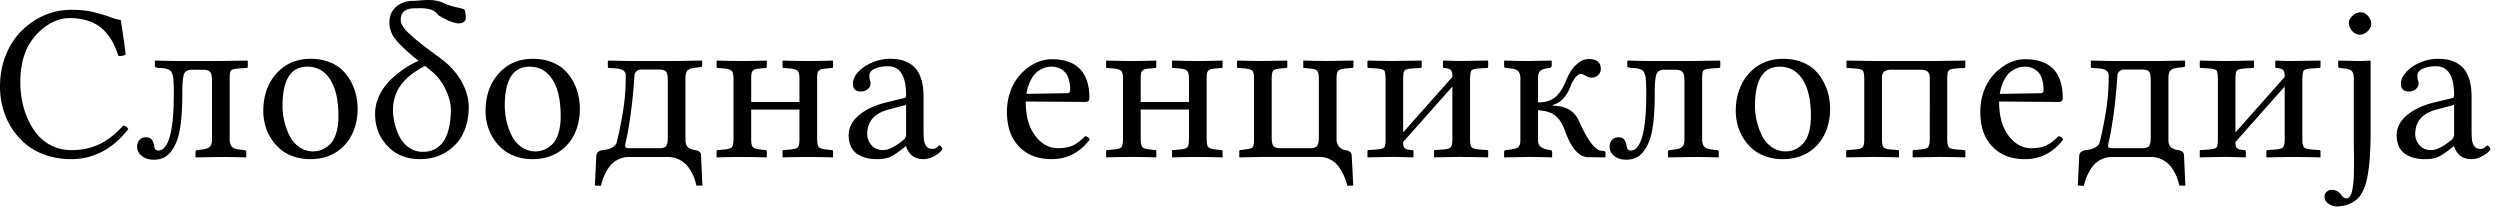 <svg xmlns="http://www.w3.org/2000/svg" width="123" height="11"><path fill="#000" fill-rule="nonzero" d="m120.742 5.16-.87.232c-.695.182-1.042.585-1.042 1.208 0 .197.069.377.207.54.138.163.332.244.583.244.25 0 .573-.16.966-.478.104-.079.156-.173.156-.284V5.16Zm0 2.036h-.021l-.22.172c-.244.19-.442.314-.594.373-.152.06-.354.089-.604.089-.416 0-.75-.095-1.005-.285-.254-.19-.381-.49-.381-.902 0-.365.166-.688.5-.97.332-.28.771-.49 1.315-.625l.946-.231c.043-.014.064-.057.064-.13 0-.952-.297-1.428-.891-1.428-.244 0-.457.039-.64.116-.182.077-.273.192-.273.346 0 .1.007.172.021.215.022.043.032.11.032.199 0 .086-.044.168-.131.247a.507.507 0 0 1-.352.118c-.254 0-.382-.129-.382-.387 0-.193.088-.385.264-.575.175-.19.404-.344.687-.464.283-.12.571-.18.865-.18.175 0 .337.013.483.04.147.027.296.082.446.164.15.082.278.19.381.322.104.133.188.313.253.54.064.228.097.492.097.792v1.639c0 .103 0 .186.003.247.002.06.007.133.016.217a.81.81 0 0 0 .04.196.669.669 0 0 0 .075.14c.032.046.075.08.126.102a.467.467 0 0 0 .18.032.322.322 0 0 0 .172-.043.47.47 0 0 0 .108-.086c.025-.028.044-.043.059-.043.021 0 .05.022.088.065.038.043.057.082.057.118 0 .025-.039.075-.116.15a1.393 1.393 0 0 1-.346.229 1.046 1.046 0 0 1-.838.05.67.67 0 0 1-.255-.169 1.122 1.122 0 0 1-.148-.201.859.859 0 0 1-.08-.199Zm-4.109-.671c0 .916-.052 1.642-.158 2.178-.106.535-.28.905-.524 1.109-.283.23-.616.344-.999.344a.687.687 0 0 1-.39-.135.411.411 0 0 1-.195-.354c0-.093.037-.171.112-.234a.348.348 0 0 1 .22-.094.604.604 0 0 1 .382.127c.029.026.063.065.102.115.079.118.163.177.253.177.068 0 .126-.03.174-.091a.682.682 0 0 0 .113-.277c.027-.123.047-.25.062-.378.014-.13.023-.295.027-.497a26.447 26.447 0 0 0 0-1.101c-.004-.231-.005-.407-.005-.53V3.85c0-.161-.03-.276-.092-.346-.06-.07-.188-.116-.381-.137l-.21-.022c-.057-.007-.085-.036-.085-.086v-.258l.021-.021c.498.014.88.021 1.144.021l.408-.021.022.021v3.524Zm-1.069-5.393c0-.129.063-.249.188-.36a.581.581 0 0 1 .387-.166c.143 0 .267.06.37.18.105.12.157.25.157.39 0 .121-.059.24-.175.356a.545.545 0 0 1-.395.175.492.492 0 0 1-.365-.18.57.57 0 0 1-.167-.395Zm-6.031 1.87 1.332-.022.032.021v.28c0 .043-.025.064-.075.064l-.355.022c-.225.014-.362.049-.41.104-.049.056-.073.196-.073.422v2.621l2.422-2.728a1.51 1.51 0 0 0-.008-.178.353.353 0 0 0-.045-.126.214.214 0 0 0-.124-.097.95.95 0 0 0-.231-.04c-.036 0-.054-.018-.054-.054v-.29l.022-.021c.35.014.637.021.86.021l1.331-.021.011.021v.28c0 .043-.023.064-.07.064l-.349.022c-.215.01-.347.043-.397.099-.05.055-.076.198-.076.427v2.96c0 .204.029.336.086.397.054.057.183.093.387.107l.35.027c.046 0 .069.022.069.065v.274l-.01.021a68.123 68.123 0 0 0-1.333-.021c-.236 0-.67.007-1.3.021l-.021-.021v-.285c0-.036.018-.054.054-.054l.365-.027c.211-.01.344-.047.4-.11.055-.062.083-.194.083-.395V4.258l-2.422 2.729v.021c0 .14.026.234.078.282.052.049.173.08.362.094.047 0 .07.022.07.065v.274l-.016.021-.36-.01c-.118-.005-.217-.007-.298-.009-.08-.002-.176-.003-.287-.003-.233 0-.665.007-1.295.022l-.01-.022v-.284c0-.036.017-.054.053-.054l.376-.027c.215-.014.346-.048.392-.102.047-.054.07-.18.07-.381v-2.97c0-.233-.022-.377-.067-.433-.045-.055-.176-.09-.395-.105l-.354-.021c-.05 0-.075-.018-.075-.054v-.29l.032-.021c.515.014.94.021 1.273.021Zm-7.305 6.128.07-1.461c.007-.161.116-.256.327-.285.409-.043.64-.186.693-.43.136-.58.242-1.118.317-1.616.075-.498.113-1.042.113-1.633 0-.2-.158-.313-.473-.338l-.322-.022c-.057 0-.086-.018-.086-.054v-.29l.043-.021c.609.014.98.021 1.112.021h2.234l1.241-.021.01.021v.22c0 .022-.007.04-.023.057a.072.072 0 0 1-.051.024l-.21.022c-.211.021-.353.066-.427.134-.073.068-.11.195-.11.381v3.046c0 .096.014.178.043.244.029.066.07.116.124.148a.75.75 0 0 0 .306.107c.197.029.295.12.295.274l.065 1.472h-.296a4.05 4.05 0 0 0-.088-.32 2.074 2.074 0 0 0-.167-.365 1.718 1.718 0 0 0-.26-.357 1.236 1.236 0 0 0-.38-.258 1.213 1.213 0 0 0-.512-.107h-1.901c-.187 0-.358.037-.513.112a1.21 1.21 0 0 0-.374.266 1.748 1.748 0 0 0-.252.368 2.46 2.46 0 0 0-.247.672l-.301-.011Zm1.488-1.966c0 .057.018.093.054.107a.479.479 0 0 0 .166.022h1.418c.204 0 .332-.038.384-.113.052-.075.078-.217.078-.424V3.963c0-.211-.026-.355-.078-.43-.052-.075-.18-.113-.384-.113h-.849a.308.308 0 0 0-.204.067.33.33 0 0 0-.102.124.276.276 0 0 0-.021.094c-.05.738-.114 1.379-.191 1.923s-.141.93-.193 1.157a4.14 4.14 0 0 0-.078.379Zm-5.328-2.546 1.992-.032c.108 0 .162-.05.162-.15a1.78 1.78 0 0 0-.081-.567.803.803 0 0 0-.22-.36.915.915 0 0 0-.29-.175.951.951 0 0 0-.323-.053c-.071 0-.142.006-.212.019-.07.012-.16.044-.274.096a1.08 1.08 0 0 0-.306.212c-.091.09-.179.222-.263.398-.084.175-.146.38-.185.612Zm2.884 2.084c.122.01.199.068.23.172-.493.637-1.118.956-1.874.956-.72 0-1.28-.235-1.68-.704-.344-.393-.516-.936-.516-1.627 0-.322.045-.625.137-.908a2.455 2.455 0 0 1 .875-1.246c.192-.147.389-.255.59-.325.203-.07.401-.105.594-.105 1.24 0 1.859.638 1.859 1.913 0 .125-.068.188-.204.188l-2.928-.022c0 .62.117 1.123.35 1.51.16.264.348.462.56.593.214.13.428.196.643.196.308 0 .56-.044.754-.132.195-.087.399-.24.61-.459Zm-9.55-2.798c0-.23-.026-.373-.078-.43-.052-.057-.183-.093-.394-.107l-.35-.022c-.035 0-.053-.018-.053-.054v-.29l.021-.021L92.141 3h3.212l1.332-.021.01.021v.28c0 .043-.02.064-.064.064l-.354.022c-.219.014-.352.049-.4.104-.049.056-.073.196-.073.422v2.949c0 .207.027.342.08.403.058.06.189.098.393.112l.354.027c.043 0 .065.022.065.065v.274l-.01.021a50.12 50.12 0 0 0-1.3-.021l-1.274.021-.01-.021v-.285c0-.036.018-.054.053-.054l.317-.027c.204-.014.334-.053.39-.118.055-.064.083-.197.083-.397V3.86a.649.649 0 0 0-.038-.24.235.235 0 0 0-.115-.13.526.526 0 0 0-.145-.05 1.168 1.168 0 0 0-.175-.01h-1.407a.621.621 0 0 0-.35.083c-.082.056-.123.171-.123.347v2.98c0 .212.028.348.084.409.055.06.181.097.378.107l.322.027c.036 0 .054.022.054.065v.274l-.01.021a47.508 47.508 0 0 0-1.268-.021l-1.295.021-.026-.021v-.285c0-.036.023-.054.07-.054l.349-.027c.204-.014.334-.053.392-.118.053-.064.08-.197.08-.397V3.904ZM85.4 5.467c0-.727.203-1.329.607-1.805.437-.512 1.012-.768 1.724-.768.326 0 .622.05.887.148.265.098.483.229.655.392.172.163.317.353.435.572.118.218.203.441.255.668.052.228.078.46.078.696 0 .355-.06.693-.177 1.015-.118.322-.297.6-.537.833-.42.408-.958.612-1.617.612-.3 0-.58-.046-.838-.137a1.974 1.974 0 0 1-.653-.37 2.393 2.393 0 0 1-.73-1.179 2.62 2.62 0 0 1-.089-.677Zm2.165-2.186c-.813 0-1.22.644-1.22 1.933 0 .233.028.47.081.712.054.242.136.48.247.717.111.236.27.43.478.58a1.187 1.187 0 0 0 1.128.145 1.3 1.3 0 0 0 .392-.26c.13-.12.232-.3.31-.538.076-.238.115-.521.115-.85 0-.785-.135-1.387-.406-1.808-.27-.421-.645-.631-1.125-.631ZM79.19 7.218c0-.13.039-.238.116-.328a.393.393 0 0 1 .314-.134c.14 0 .237.037.293.113a.707.707 0 0 1 .115.306c.011.079.032.137.062.174.03.038.08.057.148.057.211 0 .383-.181.515-.543.162-.465.242-1.201.242-2.207 0-.165 0-.295-.003-.39a5.83 5.83 0 0 0-.013-.295 1.786 1.786 0 0 0-.027-.228.79.79 0 0 0-.054-.159.279.279 0 0 0-.083-.115.641.641 0 0 0-.123-.065.632.632 0 0 0-.162-.043 2.652 2.652 0 0 0-.217-.016.73.73 0 0 1-.204-.032c-.032-.014-.048-.045-.048-.091v-.22l.042-.022c.484.014.88.021 1.187.021h2.025l1.29-.021.032.021v.269c0 .05-.029.075-.086.075l-.333.022c-.222.018-.357.049-.403.094-.047.045-.07.17-.07.378v3.024c0 .161.037.28.11.357.074.077.202.123.384.137l.22.027c.025 0 .049.008.07.025a.074.074 0 0 1 .032.061v.253l-.021.021c-.53-.014-.945-.021-1.246-.021l-1.209.021-.021-.021V7.47c0-.046.029-.075.086-.086l.22-.026c.197-.022.33-.068.4-.14.07-.072.105-.19.105-.355v-2.9c0-.2-.03-.34-.089-.416-.059-.077-.187-.116-.384-.116h-.515c-.208 0-.339.075-.392.226-.054.15-.081.456-.081.918 0 1.146-.095 1.946-.285 2.401-.129.305-.28.527-.453.669-.174.141-.397.212-.67.212-.243 0-.44-.063-.59-.188a.57.57 0 0 1-.226-.451Zm-5.188.505V7.47c0-.046.029-.075.086-.086l.22-.027c.2-.021.333-.064.398-.129.064-.064.096-.175.096-.333V3.85c0-.158-.036-.274-.11-.35-.073-.074-.201-.12-.384-.133l-.22-.022c-.057-.01-.086-.04-.086-.086v-.258l.021-.021c.527.014.926.021 1.198.021l1.101-.021.022.021v.231c0 .025-.012.05-.035.076-.023.025-.046.037-.067.037-.197.018-.341.057-.433.118-.091.061-.137.183-.137.366v1.208c.362 0 .643-.086.844-.258.204-.172.374-.426.51-.762.079-.194.166-.367.263-.521.097-.154.224-.291.381-.411a.812.812 0 0 1 .5-.18c.394 0 .59.164.59.494a.394.394 0 0 1-.13.293.432.432 0 0 1-.31.126.528.528 0 0 1-.317-.097.457.457 0 0 0-.252-.08c-.065 0-.143.056-.236.169a1.517 1.517 0 0 0-.237.416c-.193.512-.483.824-.87.935v.043c.638 0 1.067.26 1.29.778.411.917.77 1.395 1.073 1.434l.103.011c.078 0 .118.032.118.097v.199l-.033.021-.832-.01c-.437-.008-.808-.425-1.112-1.252a2.826 2.826 0 0 0-.183-.414 1.406 1.406 0 0 0-.241-.317.97.97 0 0 0-.376-.228 2.117 2.117 0 0 0-.543-.1v1.494c0 .086.02.16.057.22.037.06.09.107.158.14.068.032.13.055.188.07.057.014.125.026.204.037.058.014.086.043.086.086v.252l-.021.022a36.233 36.233 0 0 0-1.123-.022l-1.198.022-.021-.021ZM68.583 3l1.333-.021.032.021v.28c0 .043-.025.064-.075.064l-.355.022c-.226.014-.362.049-.41.104-.05.056-.073.196-.073.422v2.621l2.422-2.728c0-.08-.003-.138-.008-.178a.362.362 0 0 0-.046-.126.214.214 0 0 0-.123-.097.95.95 0 0 0-.231-.04c-.036 0-.054-.018-.054-.054v-.29l.022-.021c.35.014.637.021.859.021l1.332-.021.01.021v.28c0 .043-.023.064-.07.064l-.348.022c-.215.01-.348.043-.398.099-.05.055-.075.198-.075.427v2.96c0 .204.029.336.086.397.054.057.183.093.387.107l.349.027c.046 0 .07.022.07.065v.274l-.011.021a68.122 68.122 0 0 0-1.332-.021c-.236 0-.67.007-1.3.021l-.021-.021v-.285c0-.036.018-.054.053-.054l.366-.027c.21-.01.344-.047.4-.11.055-.062.083-.194.083-.395V4.258l-2.422 2.729v.021c0 .14.026.234.078.282.051.049.172.08.362.094.047 0 .07.022.07.065v.274l-.016.021-.36-.01c-.118-.005-.218-.007-.298-.009-.08-.002-.177-.003-.288-.003-.232 0-.664.007-1.294.022l-.01-.022v-.284c0-.036.017-.054.053-.054l.376-.027c.215-.014.346-.048.392-.102.047-.054.07-.18.07-.381v-2.97c0-.233-.022-.377-.067-.433-.045-.055-.177-.09-.395-.105l-.355-.021c-.05 0-.075-.018-.075-.054v-.29l.033-.021c.515.014.94.021 1.272.021Zm-3.695.892c0-.211-.028-.347-.083-.408-.056-.061-.185-.1-.39-.118l-.241-.022c-.036 0-.054-.018-.054-.054v-.29l.01-.021c.484.014.88.021 1.188.021l1.251-.021.022.021v.29c0 .036-.025.054-.075.054l-.285.022c-.2.018-.33.055-.387.112-.057.058-.086.196-.086.414v2.949a.55.55 0 0 0 .124.373c.082.095.18.151.295.17a.534.534 0 0 1 .245.088c.052.041.08.106.083.196l.075 1.46-.295.011a2.648 2.648 0 0 0-.395-.902 1.16 1.16 0 0 0-.991-.515h-2.825l-1.08.021-.021-.021v-.274c0-.043.018-.065.053-.065l.2-.027c.21-.021.342-.056.394-.105.052-.048.078-.174.078-.378V3.882c0-.208-.028-.341-.084-.4-.055-.06-.185-.098-.389-.116l-.295-.021c-.047 0-.07-.018-.07-.054v-.29l.016-.021c.505.014.918.021 1.24.021l1.198-.021.022.021v.28c0 .043-.022.064-.065.064l-.241.021c-.204.018-.332.054-.384.108-.052.054-.078.19-.078.408v2.874c0 .214.028.358.083.43.056.07.182.107.379.107h1.386c.2 0 .329-.039.386-.116.058-.077.086-.217.086-.421V3.893Zm-6.391 2.938v-1.44h-2.374v1.44c0 .215.028.352.085.41.058.06.187.098.387.116l.231.027c.043 0 .065.022.065.065v.274l-.022.021a40.67 40.67 0 0 0-1.198-.021c-.354 0-.768.007-1.24.021l-.011-.021v-.285c0-.036.018-.054.054-.054l.295-.027c.211-.014.345-.052.4-.115.056-.063.083-.2.083-.411V3.882c0-.204-.03-.336-.094-.397-.062-.061-.192-.1-.389-.118l-.295-.022c-.036 0-.054-.018-.054-.054v-.29l.021-.021c.473.014.883.021 1.23.021.333 0 .736-.007 1.209-.021l.01.021v.28c0 .043-.02.064-.064.064l-.23.022c-.112.01-.192.021-.242.032a.304.304 0 0 0-.137.07.242.242 0 0 0-.078.147c-.011.063-.016.152-.016.266v1.134h2.374V3.882c0-.204-.03-.336-.092-.397-.06-.061-.188-.1-.381-.118l-.306-.022c-.036 0-.054-.018-.054-.054v-.29l.022-.021c.472.014.886.021 1.24.021.337 0 .741-.007 1.214-.021l.01.021v.28c0 .043-.022.064-.069.064l-.242.022c-.11.01-.191.021-.241.032a.304.304 0 0 0-.137.07.242.242 0 0 0-.078.147c-.01.063-.016.152-.016.266v2.949c0 .215.028.352.086.41.057.06.186.098.386.116l.242.027c.047 0 .07.022.07.065v.274l-.027.021a40.67 40.67 0 0 0-1.198-.021c-.361 0-.779.007-1.251.021l-.01-.021v-.285c0-.036.017-.054.053-.054l.306-.027c.211-.014.343-.052.395-.113.052-.06.078-.198.078-.413Zm-7.998-2.213 1.993-.032c.107 0 .16-.05.16-.15a1.78 1.78 0 0 0-.08-.567.803.803 0 0 0-.22-.36.915.915 0 0 0-.29-.175.951.951 0 0 0-.322-.053c-.072 0-.143.006-.212.019-.07.012-.162.044-.274.096a1.08 1.08 0 0 0-.306.212c-.092.09-.18.222-.264.398a2.3 2.3 0 0 0-.185.612Zm2.884 2.084c.122.01.199.068.231.172-.494.637-1.119.956-1.874.956-.72 0-1.28-.235-1.681-.704-.344-.393-.516-.936-.516-1.627 0-.322.046-.625.137-.908a2.455 2.455 0 0 1 .875-1.246c.192-.147.389-.255.591-.325.203-.07.4-.105.594-.105 1.239 0 1.858.638 1.858 1.913 0 .125-.068.188-.204.188l-2.927-.022c0 .62.116 1.123.349 1.51.161.264.348.462.561.593.213.13.427.196.642.196.308 0 .56-.044.755-.132.195-.087.398-.24.61-.459ZM44.58 5.161l-.87.23c-.695.183-1.042.586-1.042 1.209 0 .197.069.377.207.54.138.163.332.244.583.244.25 0 .572-.16.966-.478.104-.079.156-.173.156-.284V5.16Zm0 2.035h-.021l-.22.172c-.244.19-.442.314-.594.373-.152.06-.354.089-.604.089-.416 0-.75-.095-1.005-.285-.254-.19-.381-.49-.381-.902 0-.365.166-.688.5-.97.332-.28.771-.49 1.315-.625l.946-.231c.043-.014.064-.057.064-.13 0-.952-.297-1.428-.892-1.428-.243 0-.456.039-.639.116-.182.077-.274.192-.274.346 0 .1.008.172.022.215.021.043.032.11.032.199 0 .086-.044.168-.132.247a.507.507 0 0 1-.351.118c-.255 0-.382-.129-.382-.387 0-.193.088-.385.264-.575.175-.19.404-.344.687-.464.283-.12.571-.18.865-.18.175 0 .336.013.483.04.147.027.296.082.446.164.15.082.277.19.381.322.104.133.188.313.253.54.064.228.096.492.096.792v1.639c0 .103.001.186.003.247.002.06.007.133.016.217.01.084.023.15.04.196a.667.667 0 0 0 .076.14c.032.046.074.08.126.102a.467.467 0 0 0 .18.032.322.322 0 0 0 .172-.043.469.469 0 0 0 .107-.086c.025-.028.045-.043.06-.043.02 0 .05.022.088.065.037.043.056.082.056.118 0 .025-.038.075-.115.15a1.392 1.392 0 0 1-.347.229 1.046 1.046 0 0 1-.838.05.67.67 0 0 1-.255-.169 1.123 1.123 0 0 1-.147-.201.858.858 0 0 1-.08-.199Zm-5.247-.365v-1.44h-2.375v1.44c0 .215.03.352.086.41.058.06.187.098.387.116l.231.027c.043 0 .065.022.065.065v.274l-.022.021a40.67 40.67 0 0 0-1.198-.021c-.354 0-.768.007-1.24.021l-.011-.021v-.285c0-.036.018-.054.054-.054l.295-.027c.211-.014.345-.052.4-.115.056-.063.083-.2.083-.411V3.882c0-.204-.03-.336-.094-.397-.062-.061-.192-.1-.389-.118l-.295-.022c-.036 0-.054-.018-.054-.054v-.29l.021-.021c.473.014.883.021 1.23.021.333 0 .736-.007 1.209-.021l.01.021v.28c0 .043-.02.064-.064.064l-.23.022c-.112.01-.192.021-.243.032a.304.304 0 0 0-.137.07.242.242 0 0 0-.077.147c-.011.063-.017.152-.016.266v1.134h2.374V3.882c0-.204-.03-.336-.092-.397-.06-.061-.188-.1-.381-.118l-.306-.022c-.036 0-.054-.018-.054-.054v-.29l.021-.021c.473.014.887.021 1.241.021.337 0 .741-.007 1.214-.021l.01.021v.28c0 .043-.022.064-.069.064l-.242.022c-.11.01-.191.021-.241.032a.304.304 0 0 0-.137.07.242.242 0 0 0-.078.147c-.011.063-.016.152-.016.266v2.949c0 .215.028.352.086.41.057.06.186.098.386.116l.242.027c.047 0 .07.022.07.065v.274l-.027.021a40.67 40.67 0 0 0-1.198-.021c-.361 0-.779.007-1.251.021l-.011-.021v-.285c0-.036.018-.054.054-.054l.306-.027c.211-.014.343-.052.395-.113.052-.06.078-.198.078-.413ZM29.267 9.13l.07-1.461c.007-.161.116-.256.328-.285.408-.043.639-.186.692-.43.136-.58.242-1.118.317-1.616.076-.498.113-1.042.113-1.633 0-.2-.157-.313-.473-.338l-.322-.022c-.057 0-.086-.018-.086-.054v-.29l.043-.021c.609.014.98.021 1.112.021h2.234l1.241-.021.01.021v.22c0 .022-.007.04-.023.057a.072.072 0 0 1-.051.024l-.21.022c-.211.021-.353.066-.427.134-.073.068-.11.195-.11.381v3.046c0 .096.014.178.043.244.029.066.07.116.124.148a.75.75 0 0 0 .306.107c.197.029.295.12.295.274l.065 1.472h-.296a4.032 4.032 0 0 0-.088-.32 2.076 2.076 0 0 0-.167-.365 1.717 1.717 0 0 0-.26-.357 1.236 1.236 0 0 0-.38-.258 1.213 1.213 0 0 0-.512-.107h-1.901c-.187 0-.358.037-.513.112a1.21 1.21 0 0 0-.374.266 1.748 1.748 0 0 0-.252.368 2.461 2.461 0 0 0-.247.672l-.3-.011Zm1.488-1.966c0 .057.018.093.054.107a.479.479 0 0 0 .166.022h1.418c.204 0 .332-.038.384-.113.052-.075.078-.217.078-.424V3.963c0-.211-.026-.355-.078-.43-.052-.075-.18-.113-.384-.113h-.849a.308.308 0 0 0-.204.067.33.33 0 0 0-.102.124.275.275 0 0 0-.021.094c-.05.738-.114 1.379-.19 1.923-.078.544-.142.93-.194 1.157a4.126 4.126 0 0 0-.078.379ZM23.89 5.467c0-.727.202-1.329.607-1.805.436-.512 1.011-.768 1.724-.768.326 0 .62.05.886.148.265.098.483.229.655.392.172.163.317.353.435.572.118.218.203.441.255.668.052.228.078.46.078.696 0 .355-.059.693-.177 1.015-.118.322-.297.6-.537.833-.42.408-.958.612-1.617.612-.3 0-.58-.046-.838-.137a1.974 1.974 0 0 1-.652-.37 2.393 2.393 0 0 1-.73-1.179 2.62 2.62 0 0 1-.09-.677Zm2.164-2.186c-.813 0-1.22.644-1.22 1.933a3.439 3.439 0 0 0 .328 1.429c.112.236.27.43.479.58a1.187 1.187 0 0 0 1.128.145 1.3 1.3 0 0 0 .392-.26c.129-.12.231-.3.308-.538.077-.238.116-.521.116-.85 0-.785-.135-1.387-.406-1.808-.27-.421-.645-.631-1.125-.631Zm-5.457-.29-.166-.13c-.47-.382-.799-.7-.989-.95a1.289 1.289 0 0 1-.284-.79c0-.332.11-.596.333-.789.222-.193.503-.29.843-.29.347 0 .953-.151 1.53.12.411.208.891.219.988.319.057.057.065.397.065.443-.061.304-.525.22-.507.201 0 0-.345-.079-.428-.152 0 0-.404-.202-.424-.237-.269-.384-.812-.329-1.138-.329-.47 0-.704.188-.704.564 0 .161.088.338.263.53.176.19.484.457.924.797l.784.585c.405.29.735.647.989 1.07.258.45.386.885.386 1.304 0 .348-.045.665-.136.954-.092.288-.214.53-.368.727a2.27 2.27 0 0 1-.54.5 2.273 2.273 0 0 1-.647.298 2.595 2.595 0 0 1-.699.094c-.666 0-1.202-.215-1.608-.645-.407-.43-.61-.957-.61-1.584 0-.247.045-.489.134-.725.09-.236.206-.447.35-.631.143-.185.311-.36.504-.524a4.712 4.712 0 0 1 1.155-.73Zm.322.252c-1.056.523-1.584 1.243-1.584 2.16 0 .232.03.466.089.7.059.235.145.456.257.664.113.207.266.376.46.507.193.13.411.196.655.196.129 0 .25-.013.362-.04.113-.027.235-.085.366-.175.13-.09.241-.207.333-.354a2.11 2.11 0 0 0 .23-.607c.063-.258.095-.559.095-.902 0-.298-.086-.627-.258-.989a2.537 2.537 0 0 0-.655-.87l-.35-.29Zm-7.965 2.224c0-.727.202-1.329.607-1.805.437-.512 1.012-.768 1.724-.768.326 0 .621.05.886.148.265.098.484.229.656.392.172.163.317.353.435.572.118.218.203.441.255.668.052.228.078.46.078.696 0 .355-.06.693-.178 1.015-.118.322-.297.6-.537.833-.419.408-.958.612-1.616.612-.301 0-.58-.046-.838-.137a1.974 1.974 0 0 1-.653-.37 2.393 2.393 0 0 1-.73-1.179 2.62 2.62 0 0 1-.089-.677ZM15.12 3.28c-.813 0-1.22.644-1.22 1.933 0 .233.027.47.081.712.054.242.136.48.247.717.111.236.27.43.478.58a1.187 1.187 0 0 0 1.128.145 1.3 1.3 0 0 0 .392-.26c.129-.12.232-.3.309-.538.077-.238.115-.521.115-.85 0-.785-.135-1.387-.405-1.808-.27-.421-.646-.631-1.125-.631ZM6.746 7.218c0-.13.039-.238.116-.328a.393.393 0 0 1 .314-.134c.14 0 .237.037.293.113a.707.707 0 0 1 .115.306c.01.079.031.137.062.174.03.038.08.057.147.057.212 0 .384-.181.516-.543.161-.465.242-1.201.242-2.207 0-.165-.001-.295-.003-.39a5.83 5.83 0 0 0-.013-.295 1.789 1.789 0 0 0-.027-.228.79.79 0 0 0-.054-.159.279.279 0 0 0-.083-.115.641.641 0 0 0-.124-.065.632.632 0 0 0-.16-.043 2.652 2.652 0 0 0-.218-.016.73.73 0 0 1-.204-.032c-.033-.014-.049-.045-.049-.091v-.22l.043-.022c.484.014.88.021 1.187.021h2.025l1.29-.021.031.021v.269c0 .05-.028.075-.086.075l-.333.022c-.222.018-.356.049-.402.094-.047.045-.07.17-.07.378v3.024c0 .161.036.28.11.357.073.077.201.123.384.137l.22.027c.025 0 .048.008.07.025a.074.074 0 0 1 .032.061v.253l-.021.021c-.53-.014-.946-.021-1.246-.021l-1.209.021-.021-.021V7.47c0-.046.028-.075.086-.086l.22-.026c.197-.022.33-.068.4-.14.07-.072.105-.19.105-.355v-2.9c0-.2-.03-.34-.089-.416-.059-.077-.187-.116-.384-.116h-.516c-.207 0-.338.075-.392.226-.053.15-.08.456-.08.918 0 1.146-.095 1.946-.285 2.401-.129.305-.28.527-.454.669-.173.141-.396.212-.668.212-.244 0-.44-.063-.591-.188a.57.57 0 0 1-.226-.451Zm-3.228.612c-.458 0-.882-.067-1.27-.201a3.084 3.084 0 0 1-.991-.546 3.558 3.558 0 0 1-1.12-1.772A4.043 4.043 0 0 1 0 4.258c0-.57.102-1.1.306-1.592.204-.493.49-.909.86-1.25.68-.622 1.468-.934 2.363-.934.394 0 .748.038 1.063.113.315.075.586.155.811.24.226.083.405.133.537.147.133.83.213 1.398.242 1.702-.136.072-.258.09-.365.054a3.613 3.613 0 0 0-.287-.693 2.565 2.565 0 0 0-.446-.58 1.863 1.863 0 0 0-.701-.424C4.1.94 3.776.89 3.41.89c-.298 0-.598.081-.903.244a2.85 2.85 0 0 0-.854.733C1.217 2.405 1 3.132 1 4.048c0 .327.032.647.097.962.064.315.164.617.298.905.134.288.298.54.491.758a2.152 2.152 0 0 0 1.622.712 3.19 3.19 0 0 0 1.37-.283c.401-.188.795-.495 1.182-.92.107 0 .191.055.252.166-.372.487-.797.855-1.273 1.106-.476.25-.983.376-1.52.376Z"/></svg>